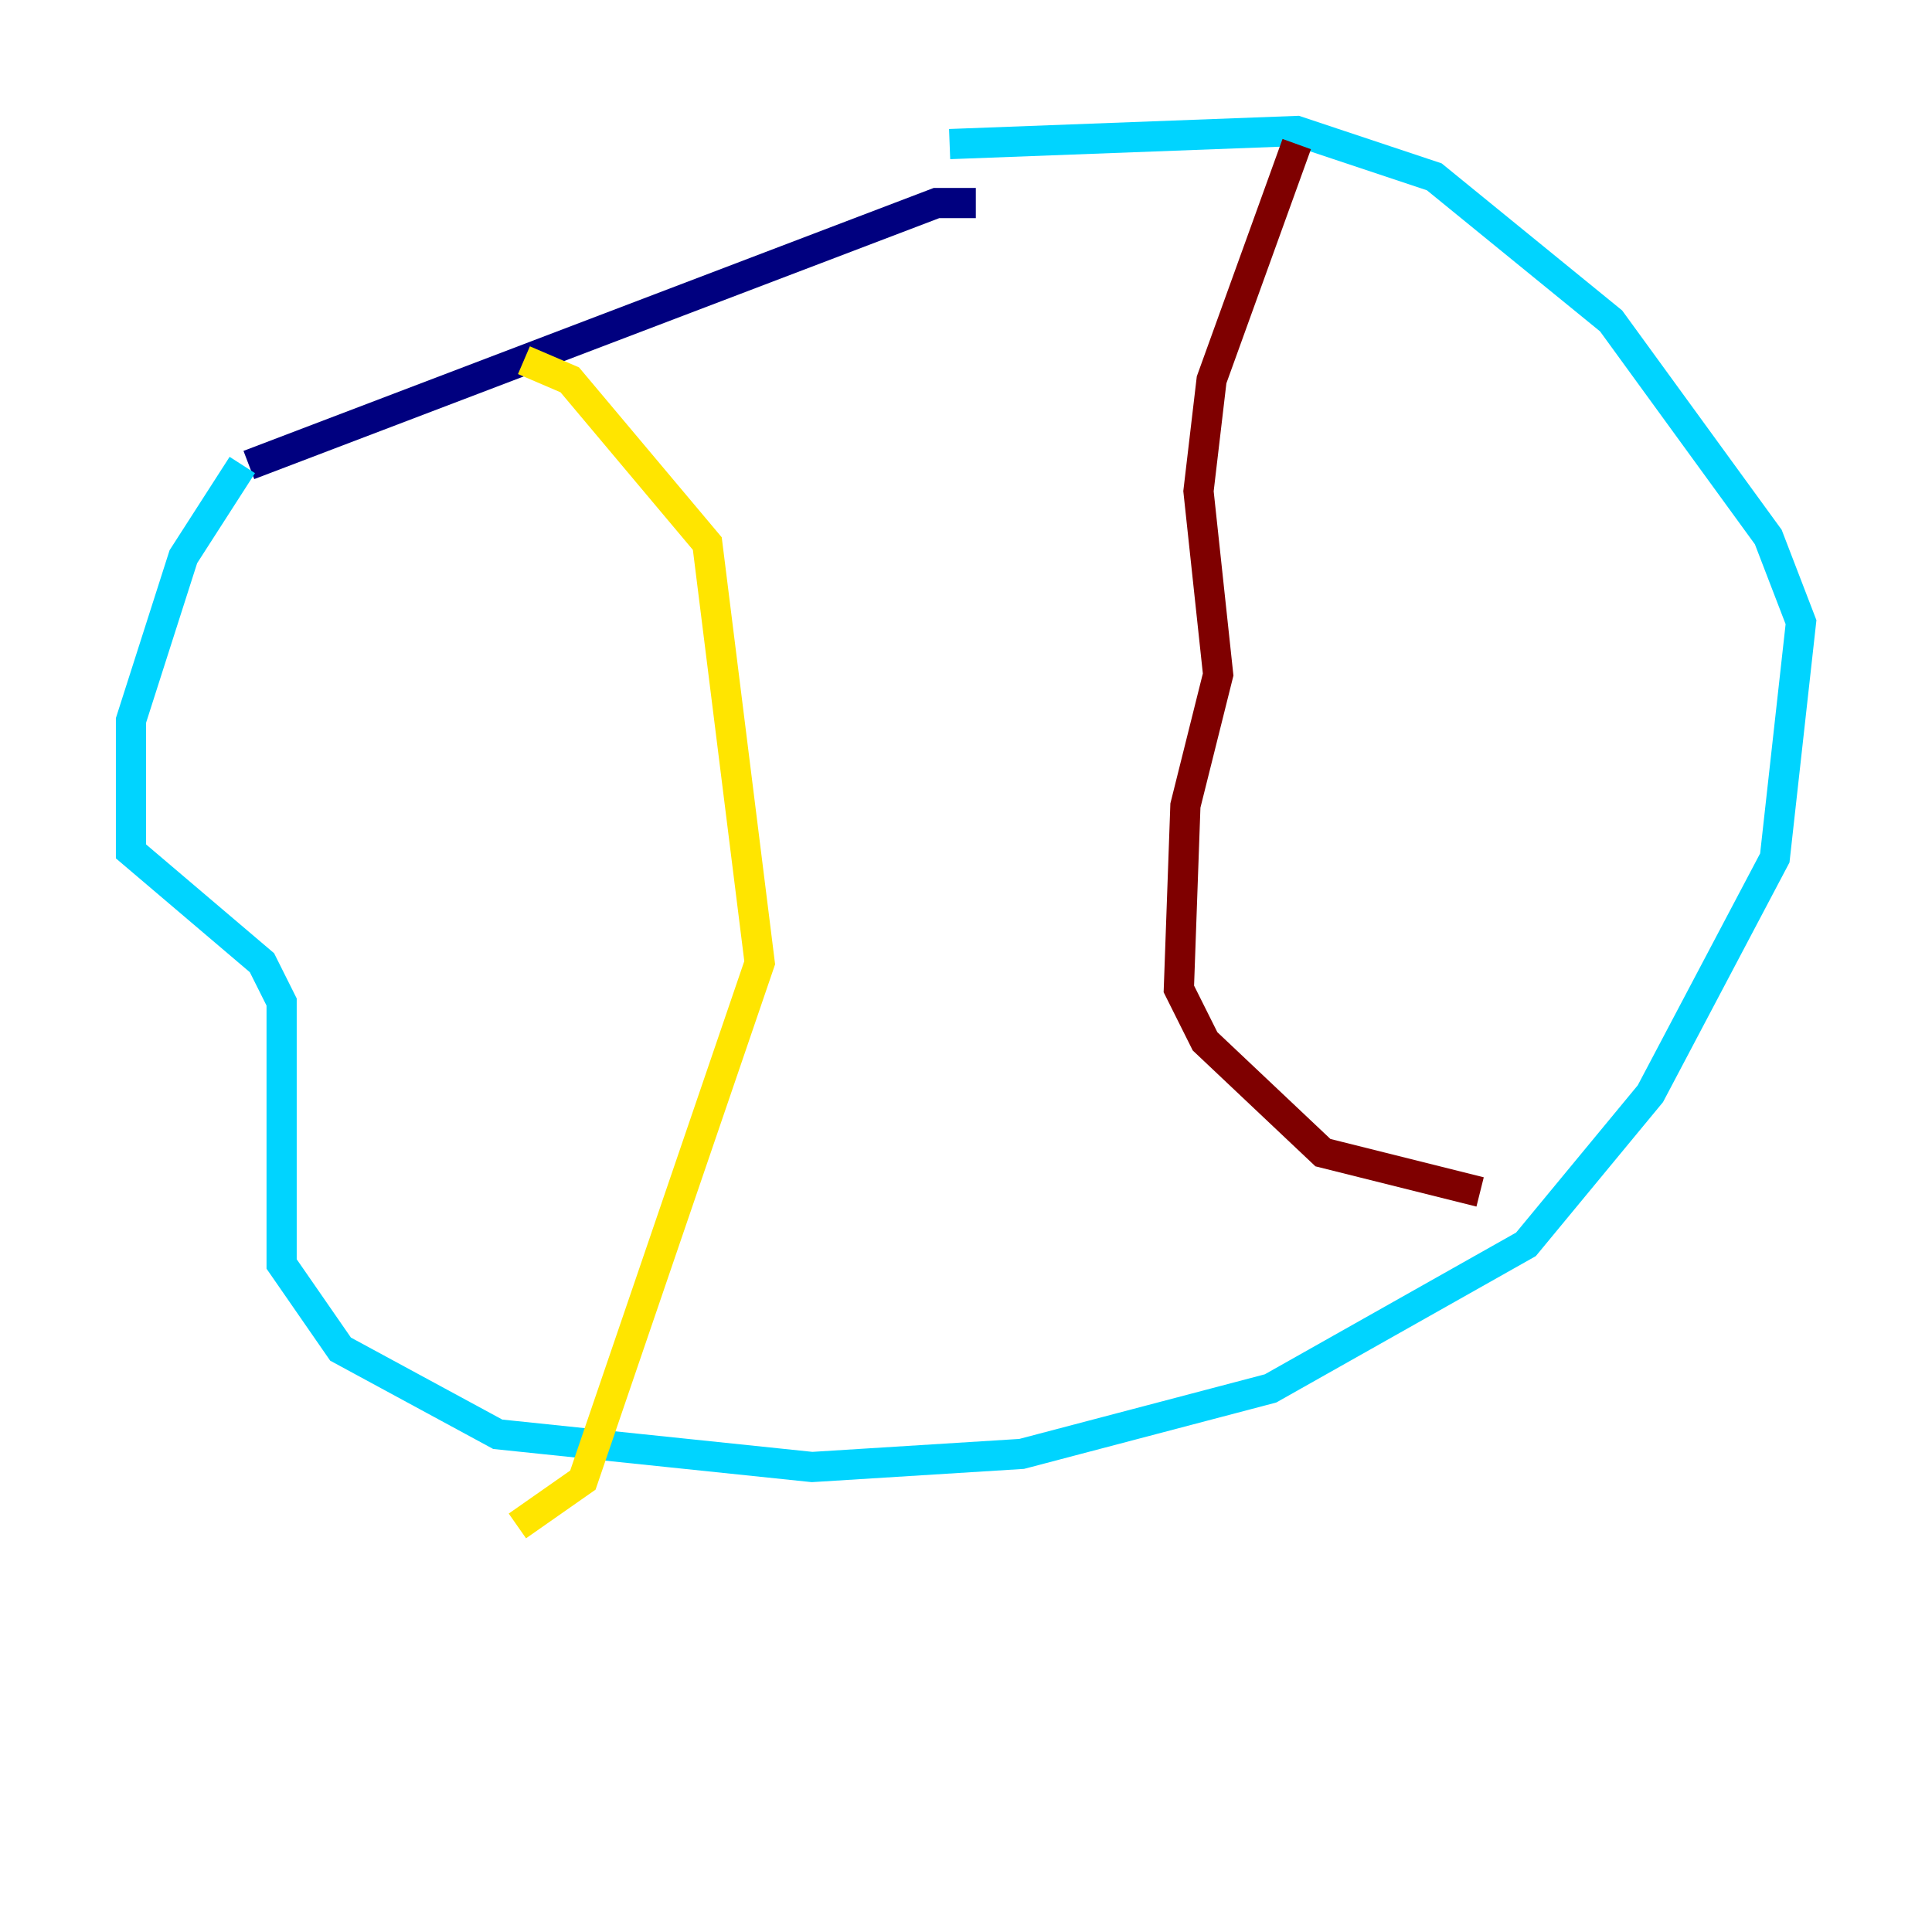 <?xml version="1.0" encoding="utf-8" ?>
<svg baseProfile="tiny" height="128" version="1.2" viewBox="0,0,128,128" width="128" xmlns="http://www.w3.org/2000/svg" xmlns:ev="http://www.w3.org/2001/xml-events" xmlns:xlink="http://www.w3.org/1999/xlink"><defs /><polyline fill="none" points="64.651,13.451 62.047,13.451 16.488,30.807" stroke="#00007f" stroke-width="2" /><polyline fill="none" points="16.054,30.807 12.149,36.881 8.678,47.729 8.678,56.407 17.356,63.783 18.658,66.386 18.658,83.742 22.563,89.383 32.976,95.024 53.803,97.193 67.688,96.325 84.176,91.986 101.098,82.441 109.342,72.461 117.586,56.841 119.322,41.22 117.153,35.58 106.739,21.261 95.024,11.715 85.912,8.678 62.915,9.546" stroke="#00d4ff" stroke-width="2" /><polyline fill="none" points="34.712,23.864 37.749,25.166 46.861,36.014 50.332,63.783 38.617,98.061 34.278,101.098" stroke="#ffe500" stroke-width="2" /><polyline fill="none" points="85.912,9.546 80.271,25.166 79.403,32.542 80.705,44.691 78.536,53.37 78.102,65.519 79.837,68.99 87.647,76.366 98.061,78.969" stroke="#7f0000" stroke-width="2" /></svg>